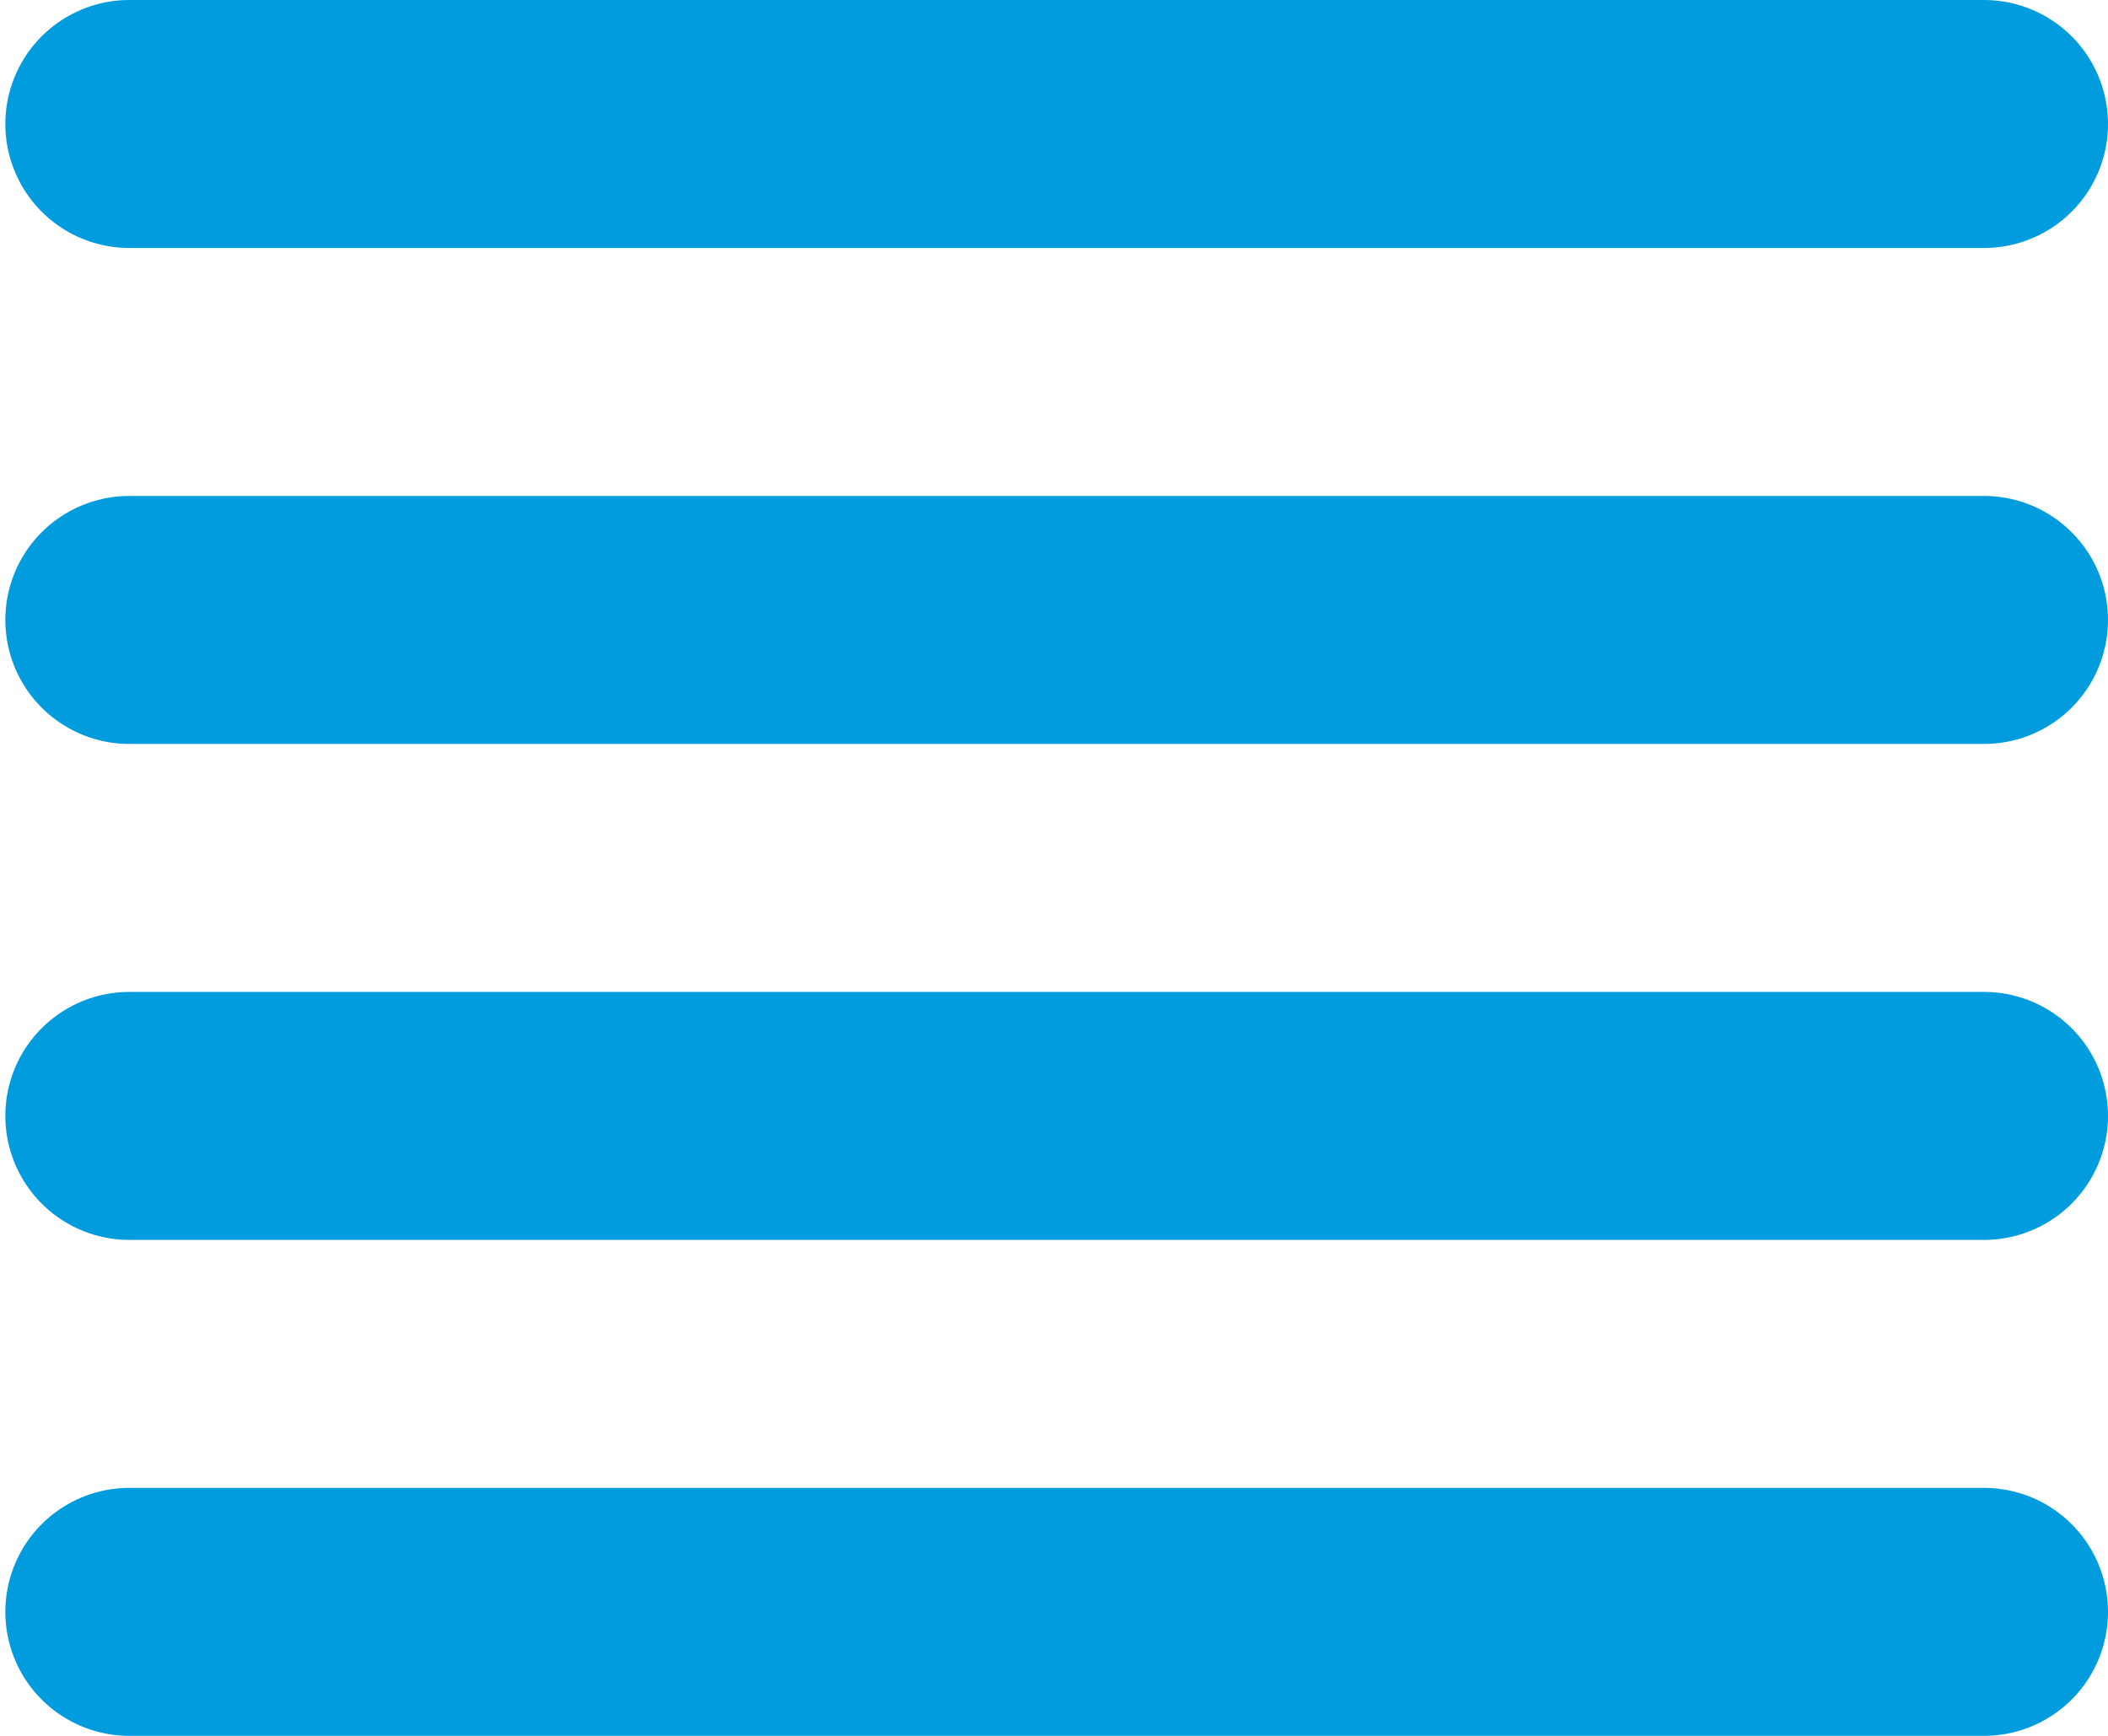 <svg xmlns="http://www.w3.org/2000/svg" width="17" height="14" viewBox="0 0 17 14">
    <g fill="none" fill-rule="evenodd" stroke="#009CDE" stroke-linecap="round" stroke-linejoin="round" stroke-width="2">
        <path d="M16 1H1.043M16 5H1.043M16 9H1.043M16 13H1.043"/>
    </g>
</svg>
